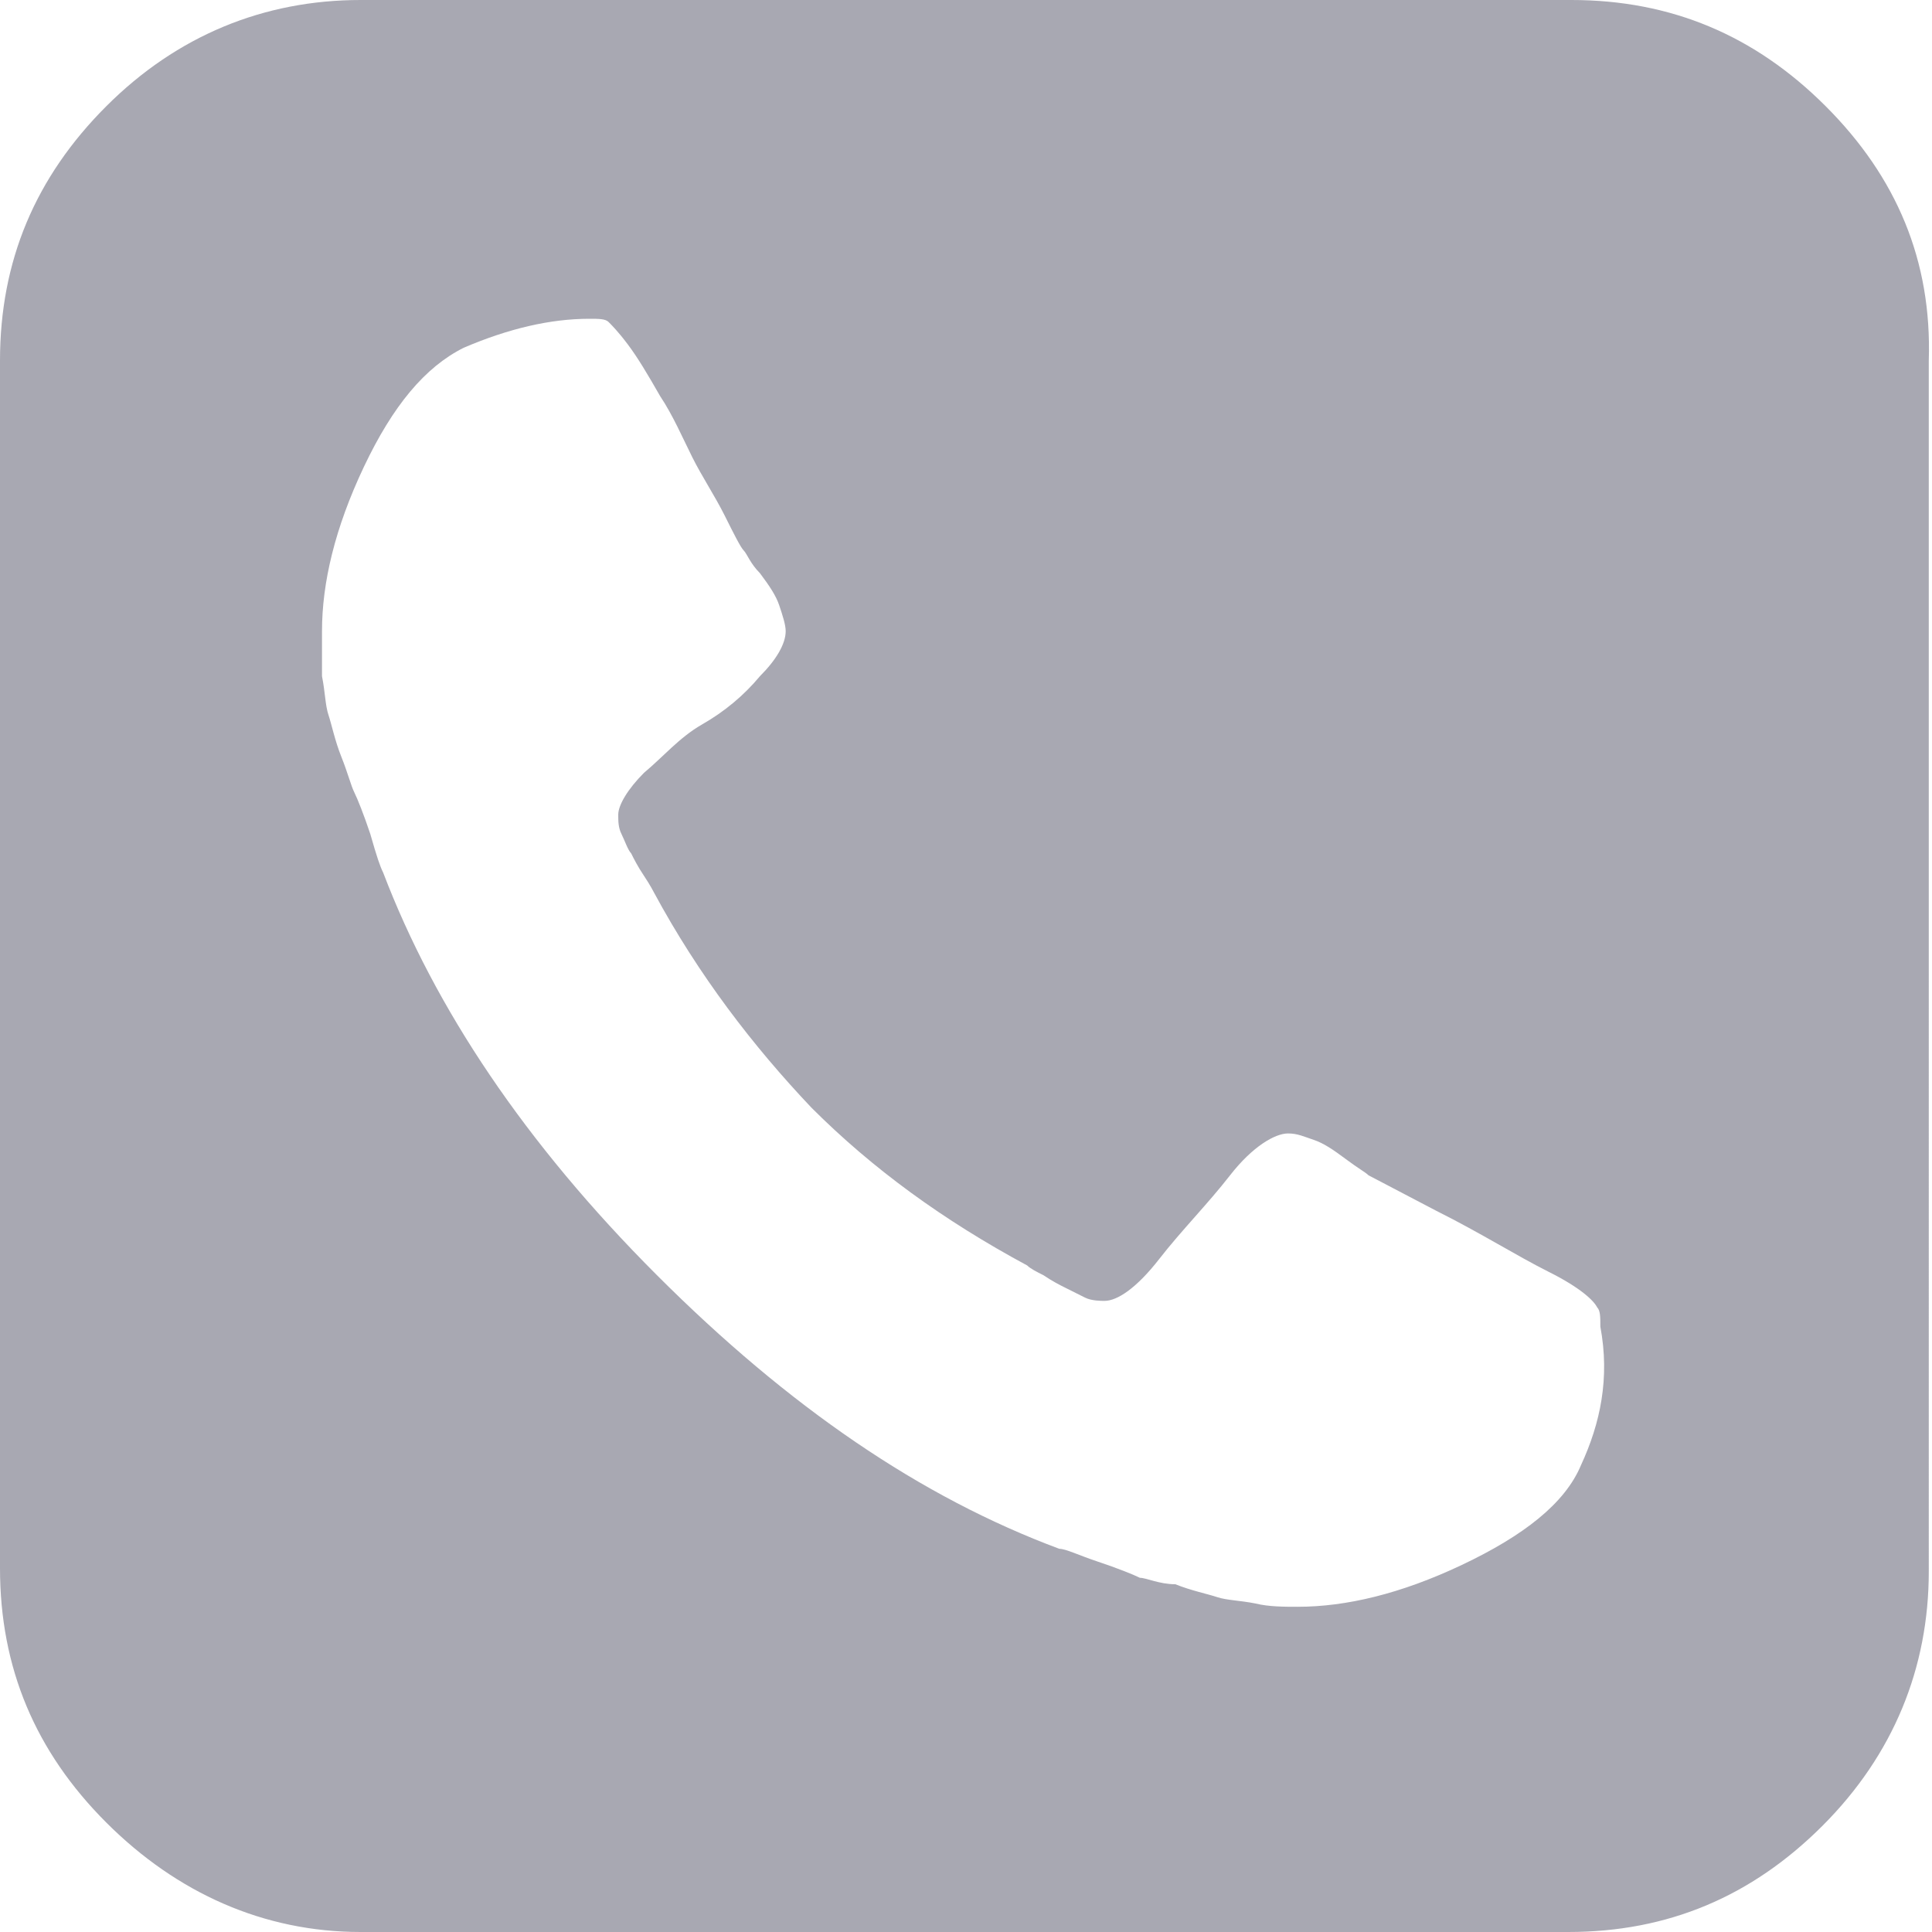 <?xml version="1.0" encoding="utf-8"?>
<!-- Generator: Adobe Illustrator 23.0.6, SVG Export Plug-In . SVG Version: 6.00 Build 0)  -->
<svg version="1.1" id="Capa_1" xmlns="http://www.w3.org/2000/svg" xmlns:xlink="http://www.w3.org/1999/xlink" x="0px" y="0px"
	 viewBox="0 0 60 60" style="enable-background:new 0 0 60 60;" xml:space="preserve">
<style type="text/css">
	.st0{fill:#A8A8B2;}
</style>
<g>
	<path class="st0" d="M56.7,3.3C54.5,1.1,51.9,0,48.8,0H11.2C8.2,0,5.5,1.1,3.3,3.3S0,8.1,0,11.2v37.5c0,3.1,1.1,5.7,3.3,7.9
		S8.2,60,11.2,60h37.5c3.1,0,5.7-1.1,7.9-3.3s3.3-4.9,3.3-7.9V11.2C60,8.1,58.9,5.5,56.7,3.3z M49.1,45.5c-0.5,1.2-1.8,2.2-3.7,3.1
		c-1.9,0.9-3.6,1.3-5.1,1.3c-0.4,0-0.9,0-1.3-0.1c-0.5-0.1-0.9-0.1-1.2-0.2c-0.3-0.1-0.8-0.2-1.3-0.4C36,49.2,35.6,49,35.4,49
		c-0.2-0.1-0.7-0.3-1.3-0.5c-0.6-0.2-1-0.4-1.2-0.4c-4.3-1.6-8.4-4.4-12.5-8.5s-6.9-8.3-8.5-12.5c-0.1-0.2-0.2-0.5-0.4-1.2
		c-0.2-0.6-0.4-1.1-0.5-1.3c-0.1-0.2-0.2-0.6-0.4-1.1c-0.2-0.5-0.3-1-0.4-1.3c-0.1-0.3-0.1-0.7-0.2-1.2C10,20.5,10,20.1,10,19.6
		c0-1.5,0.4-3.2,1.3-5.1s1.9-3.1,3.1-3.7c1.4-0.6,2.7-0.9,3.9-0.9c0.3,0,0.5,0,0.6,0.1s0.3,0.3,0.6,0.7c0.3,0.4,0.6,0.9,1,1.6
		c0.4,0.6,0.7,1.3,1,1.9s0.7,1.2,1,1.8c0.3,0.6,0.5,1,0.6,1.1c0.1,0.1,0.2,0.4,0.5,0.7c0.3,0.4,0.5,0.7,0.6,1
		c0.1,0.3,0.2,0.6,0.2,0.8c0,0.4-0.3,0.9-0.8,1.4c-0.5,0.6-1.1,1.1-1.8,1.5s-1.2,1-1.8,1.5c-0.5,0.5-0.8,1-0.8,1.3
		c0,0.2,0,0.4,0.1,0.6c0.1,0.2,0.2,0.5,0.3,0.6c0.1,0.2,0.2,0.4,0.4,0.7c0.2,0.3,0.3,0.5,0.3,0.5c1.4,2.6,3.1,4.8,4.9,6.7
		c1.9,1.9,4.1,3.5,6.7,4.9c0.1,0.1,0.3,0.2,0.5,0.3c0.3,0.2,0.5,0.3,0.7,0.4c0.2,0.1,0.4,0.2,0.6,0.3c0.2,0.1,0.5,0.1,0.6,0.1
		c0.4,0,1-0.4,1.7-1.3c0.7-0.9,1.5-1.7,2.2-2.6s1.4-1.3,1.8-1.3c0.3,0,0.5,0.1,0.8,0.2c0.3,0.1,0.6,0.3,1,0.6
		c0.4,0.3,0.6,0.4,0.7,0.5l2.1,1.1c1.4,0.7,2.5,1.4,3.5,1.9s1.4,0.9,1.5,1.1c0.1,0.1,0.1,0.3,0.1,0.6C50,42.8,49.7,44.2,49.1,45.5z"
		/>
</g>
</svg>
